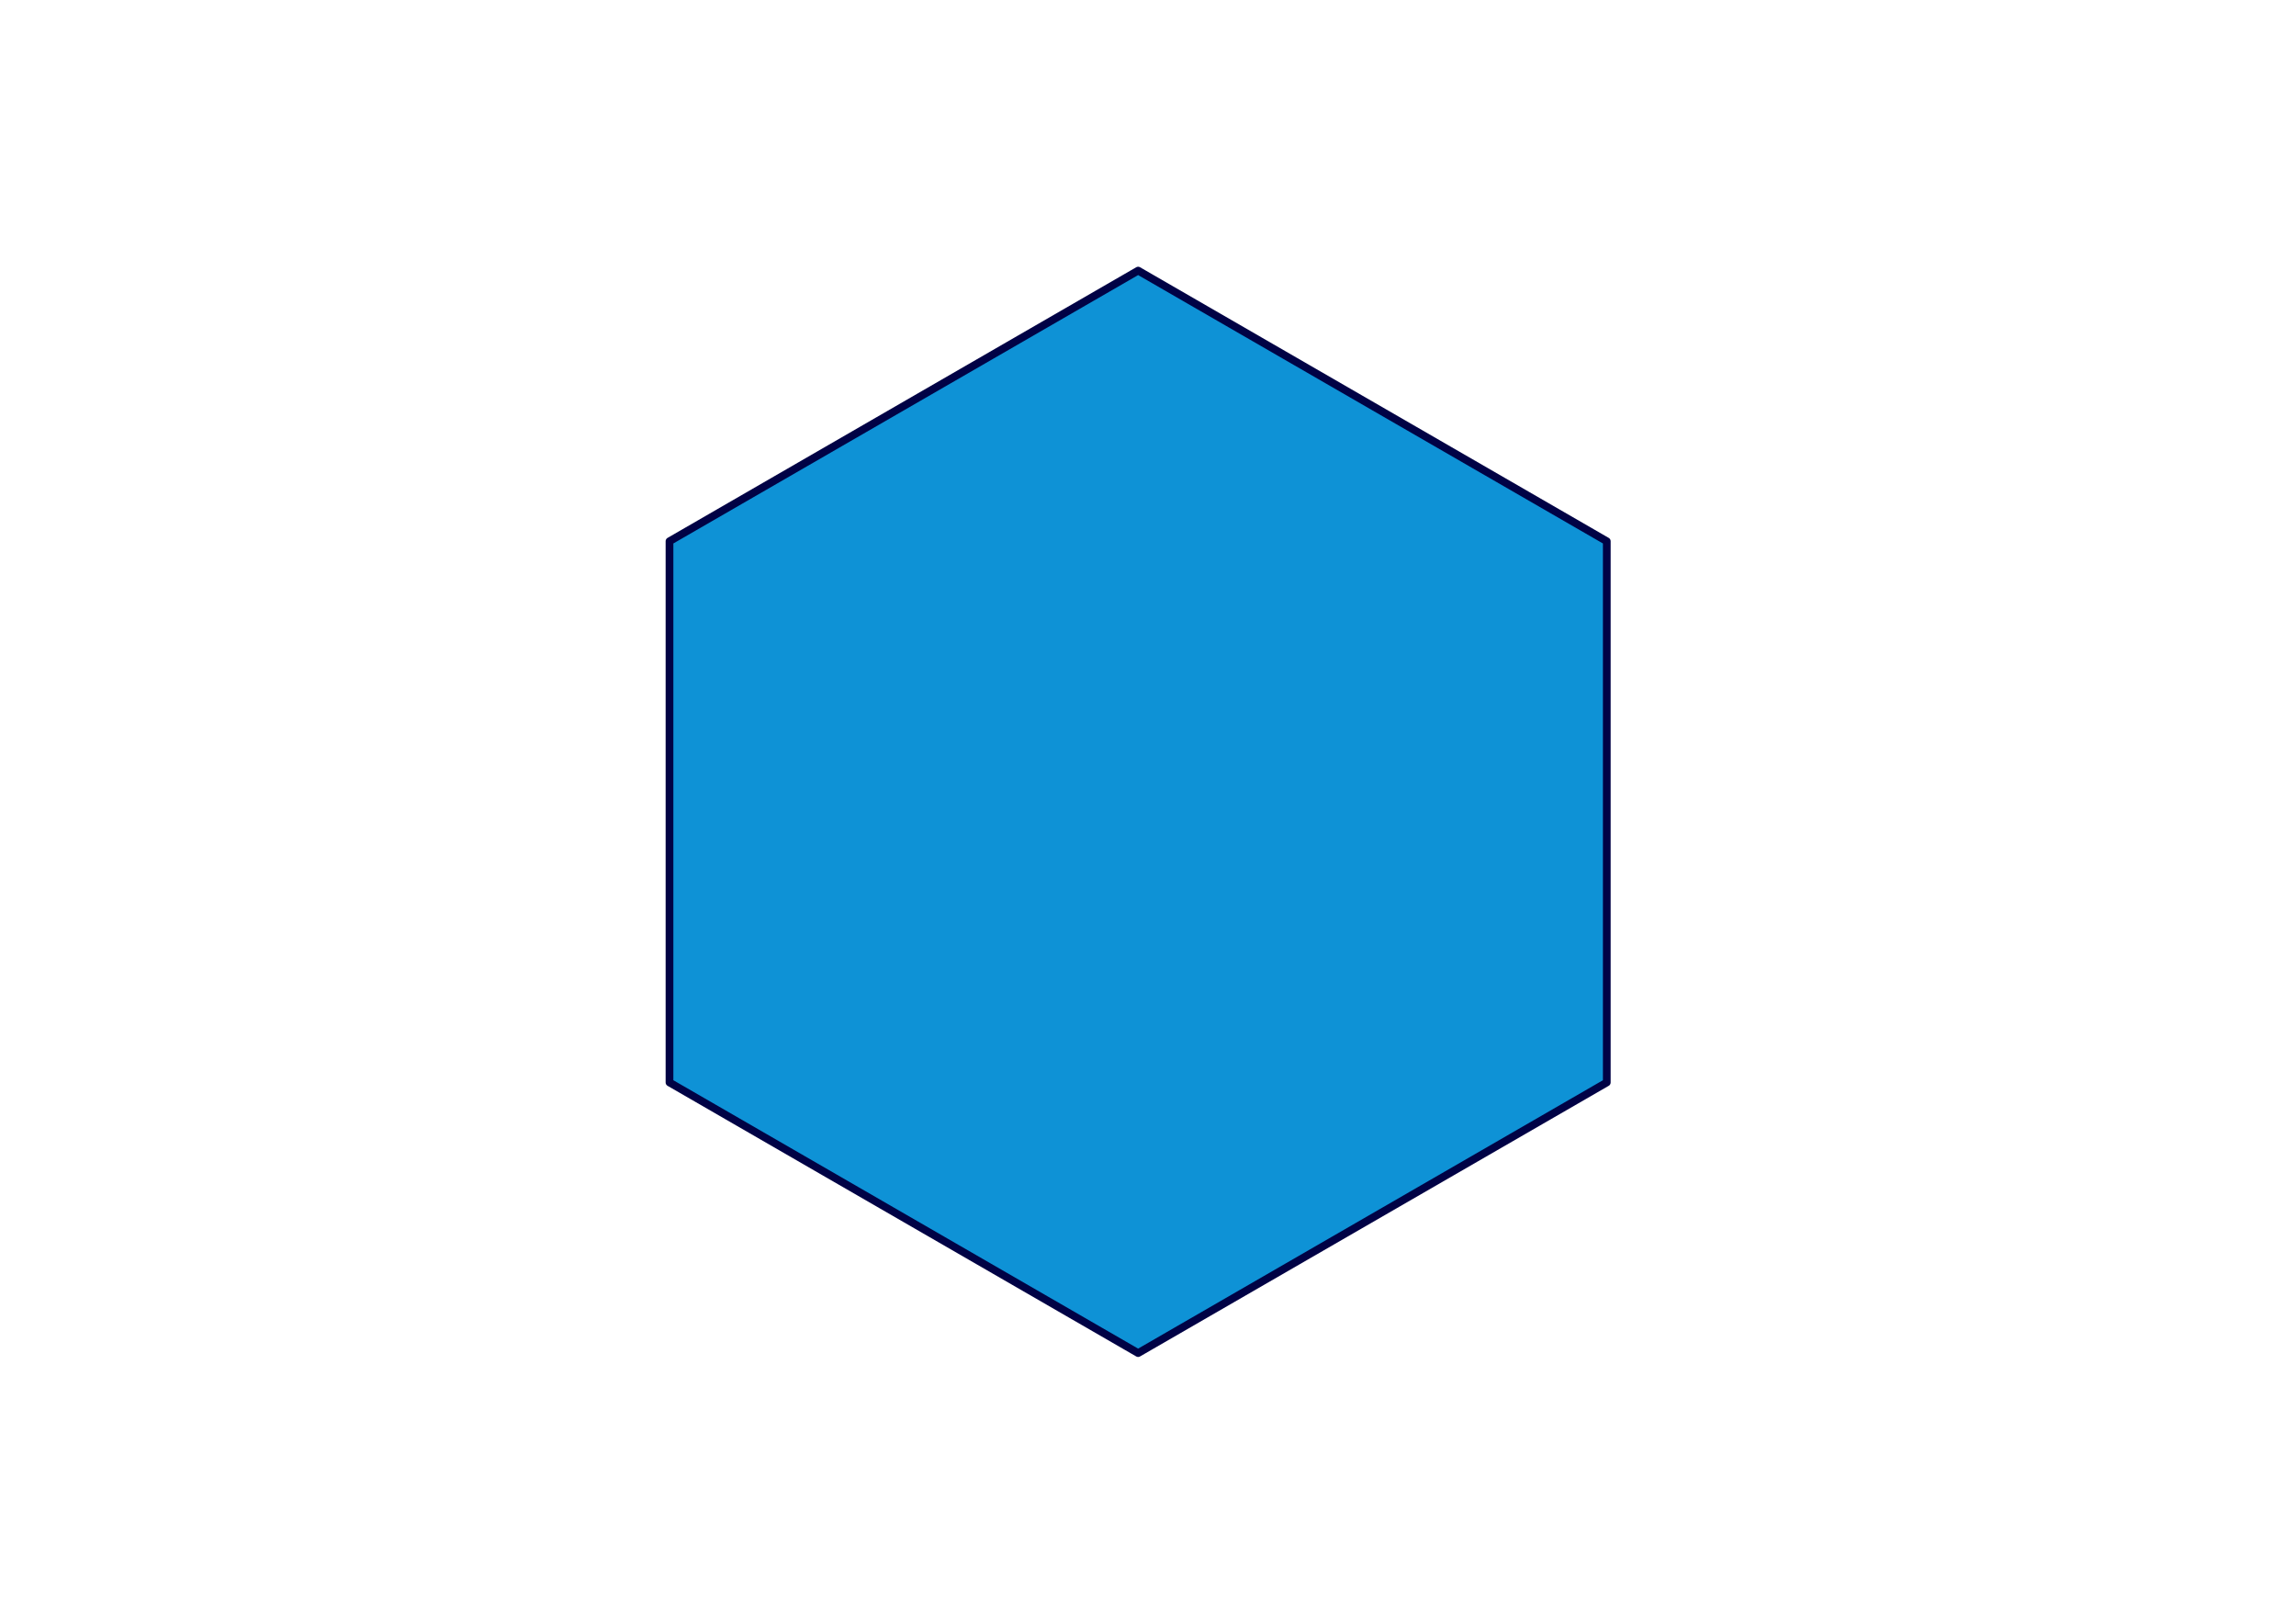 <?xml version="1.0" encoding="UTF-8" standalone="no"?>
<!-- Created with Inkscape (http://www.inkscape.org/) -->

<svg
   xmlns:dc="http://purl.org/dc/elements/1.1/"
   xmlns:cc="http://creativecommons.org/ns#"
   xmlns:rdf="http://www.w3.org/1999/02/22-rdf-syntax-ns#"
   xmlns:svg="http://www.w3.org/2000/svg"
   xmlns="http://www.w3.org/2000/svg"
   xmlns:sodipodi="http://sodipodi.sourceforge.net/DTD/sodipodi-0.dtd"
   xmlns:inkscape="http://www.inkscape.org/namespaces/inkscape"
   width="297mm"
   height="210mm"
   viewBox="0 0 297 210"
   version="1.1"
   id="svg8"
   inkscape:version="0.92.2 5c3e80d, 2017-08-06"
   sodipodi:docname="architecture.svg">
  <defs
     id="defs2" />
  <sodipodi:namedview
     id="base"
     pagecolor="#ffffff"
     bordercolor="#666666"
     borderopacity="1.0"
     inkscape:pageopacity="0.0"
     inkscape:pageshadow="2"
     inkscape:zoom="1.0079365"
     inkscape:cx="541.41732"
     inkscape:cy="396.85039"
     inkscape:document-units="mm"
     inkscape:current-layer="layer1"
     showgrid="true"
     inkscape:pagecheckerboard="false"
     inkscape:window-width="1920"
     inkscape:window-height="1007"
     inkscape:window-x="0"
     inkscape:window-y="0"
     inkscape:window-maximized="1">
    <inkscape:grid
       type="axonomgrid"
       id="grid4504"
       units="mm"
       empspacing="5" />
  </sodipodi:namedview>
  <g
     inkscape:label="Layer 1"
     inkscape:groupmode="layer"
     id="layer1"
     transform="translate(0,-87)">
    <path
       sodipodi:type="star"
       style="opacity:0.994;fill:#0e92d6;fill-opacity:1;stroke:#010245;stroke-width:1;stroke-linejoin:round;stroke-miterlimit:4;stroke-dasharray:none;stroke-opacity:1"
       id="path4525"
       sodipodi:sides="6"
       sodipodi:cx="147.22432"
       sodipodi:cy="192"
       sodipodi:r1="70"
       sodipodi:r2="60.621777"
       sodipodi:arg1="0.52359878"
       sodipodi:arg2="1.0471976"
       inkscape:flatsided="true"
       inkscape:rounded="0"
       inkscape:randomized="0"
       d="m 207.846,227 -60.622,35 -60.622,-35 0,-70 60.622,-35 60.622,35 z"
       inkscape:transform-center-x="1.4729251e-06" />
  </g>
</svg>

